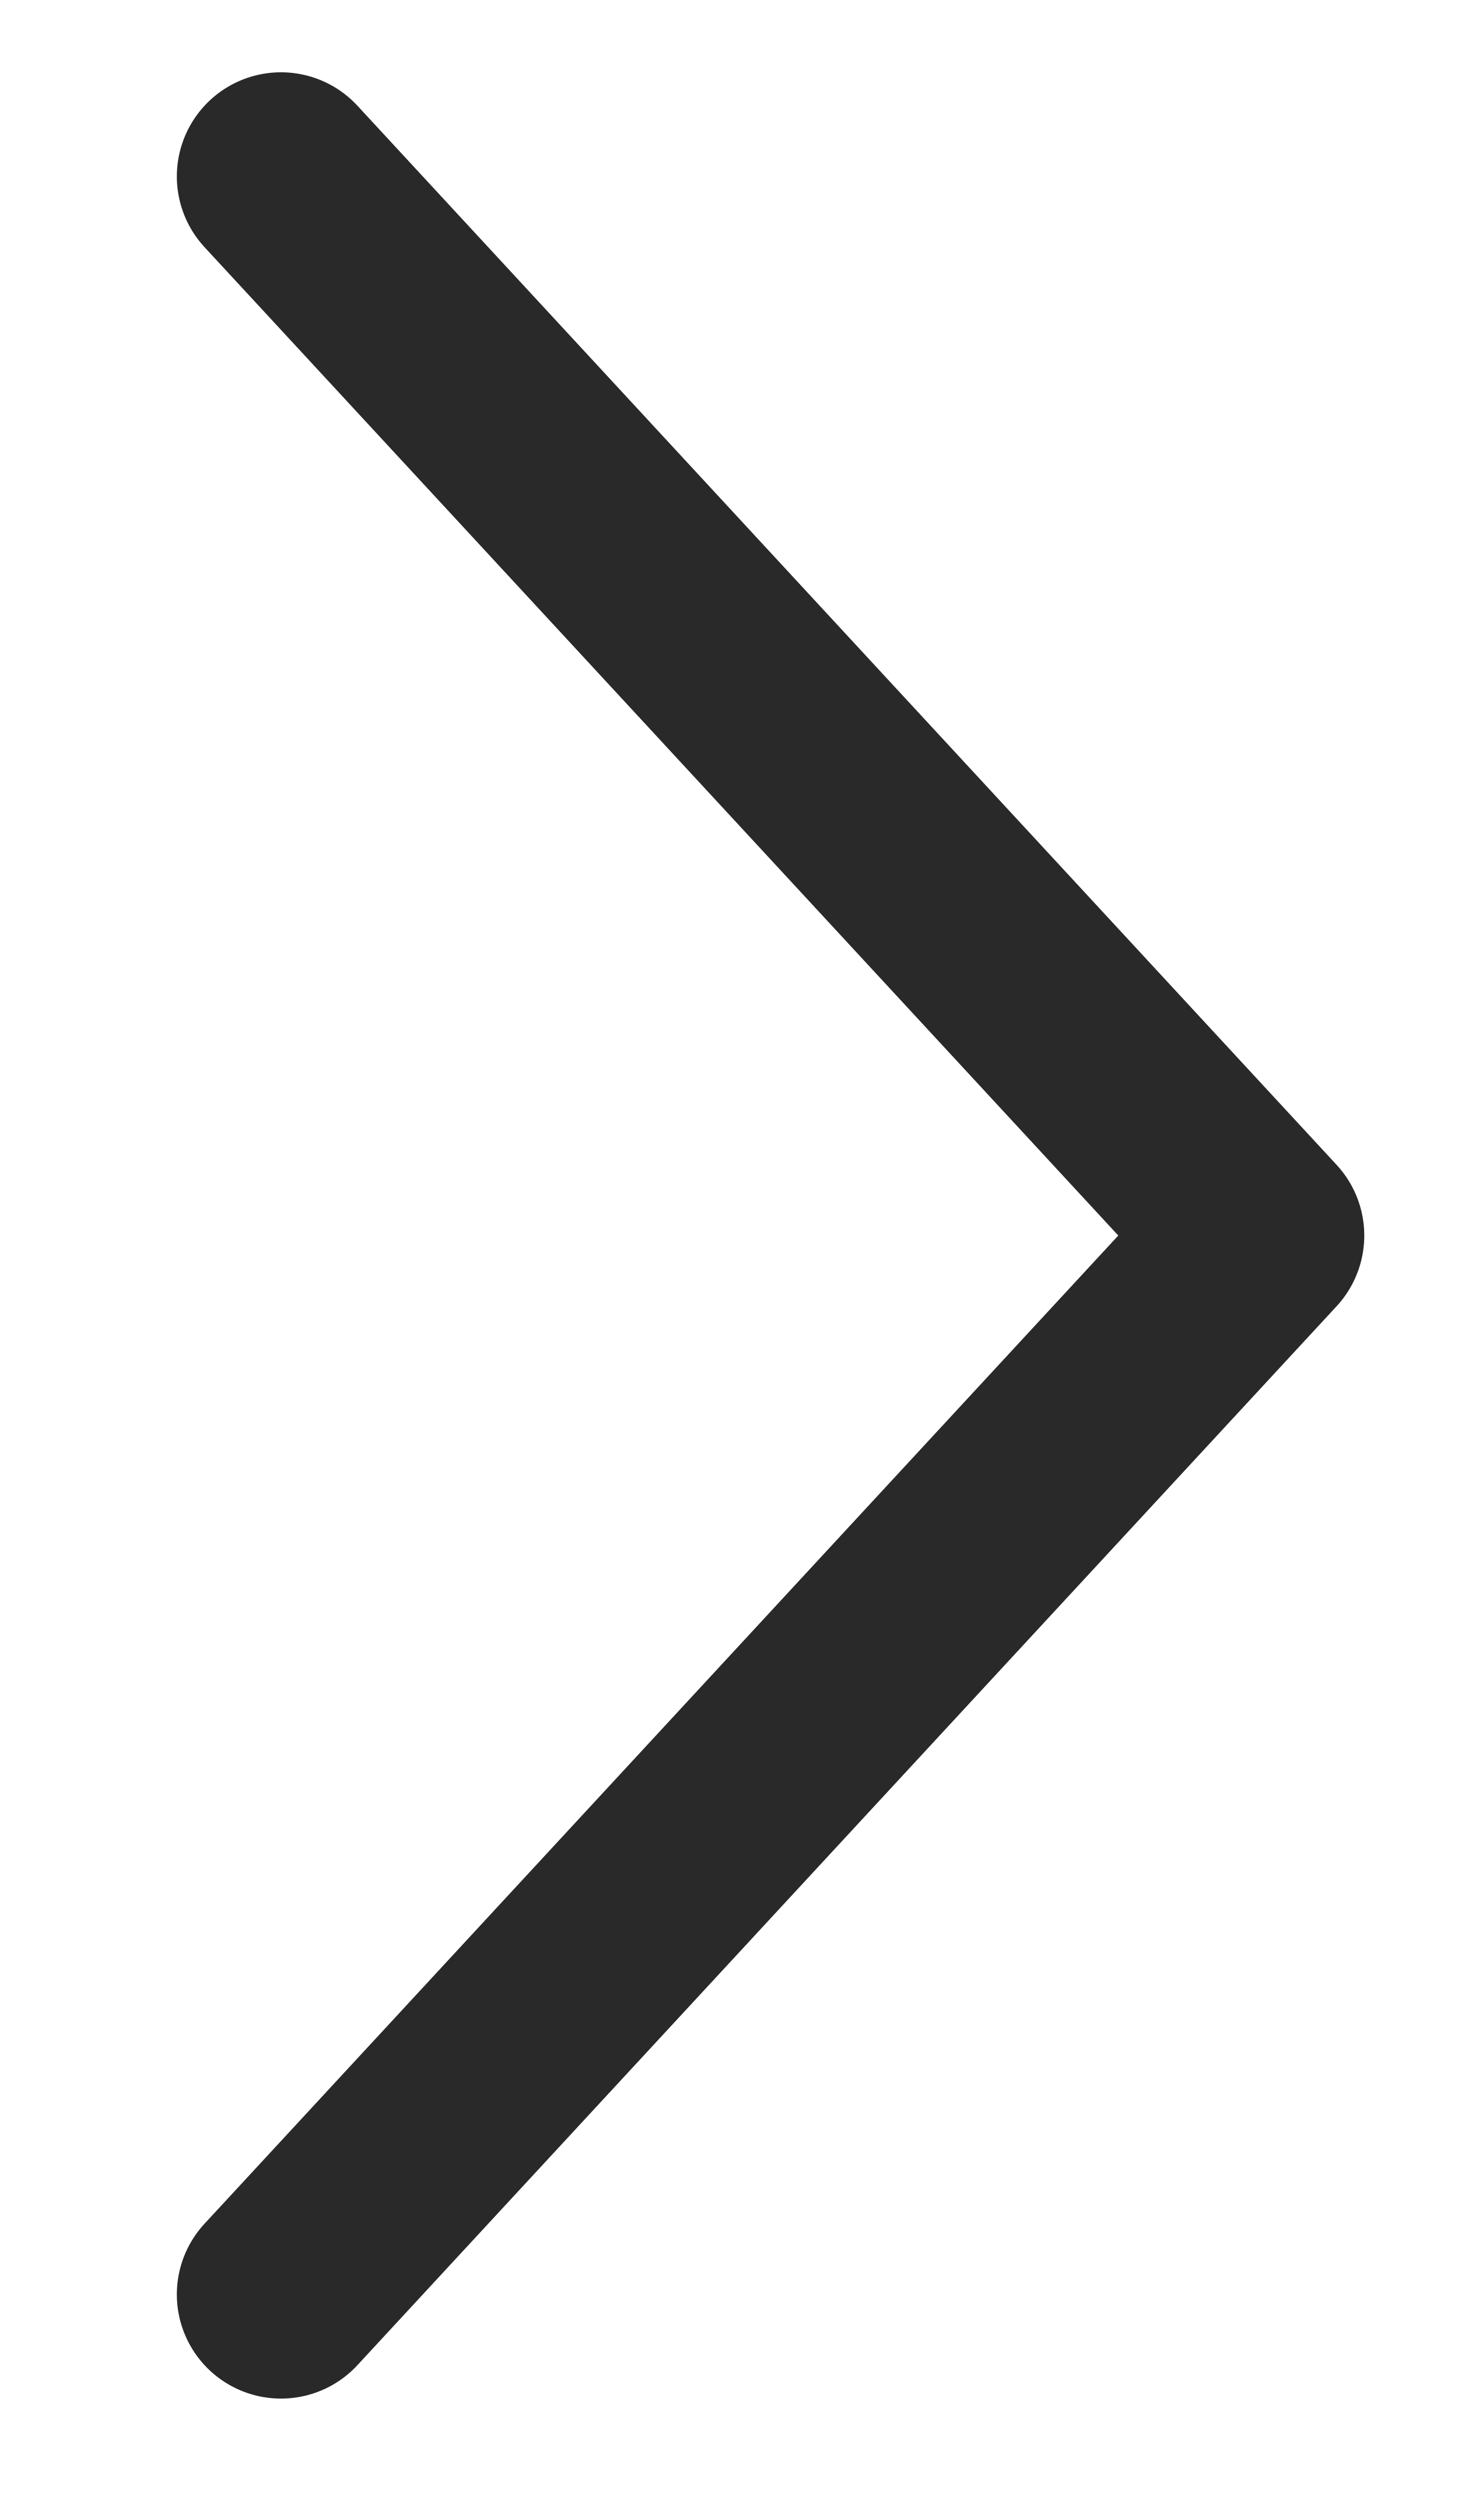 <svg width="7" height="12" viewBox="0 0 7 12" fill="none" xmlns="http://www.w3.org/2000/svg">
<path d="M1.349 11.014L6.05 5.931L1.349 0.847" stroke="#292929" stroke-linecap="round" stroke-linejoin="round"/>
</svg>
